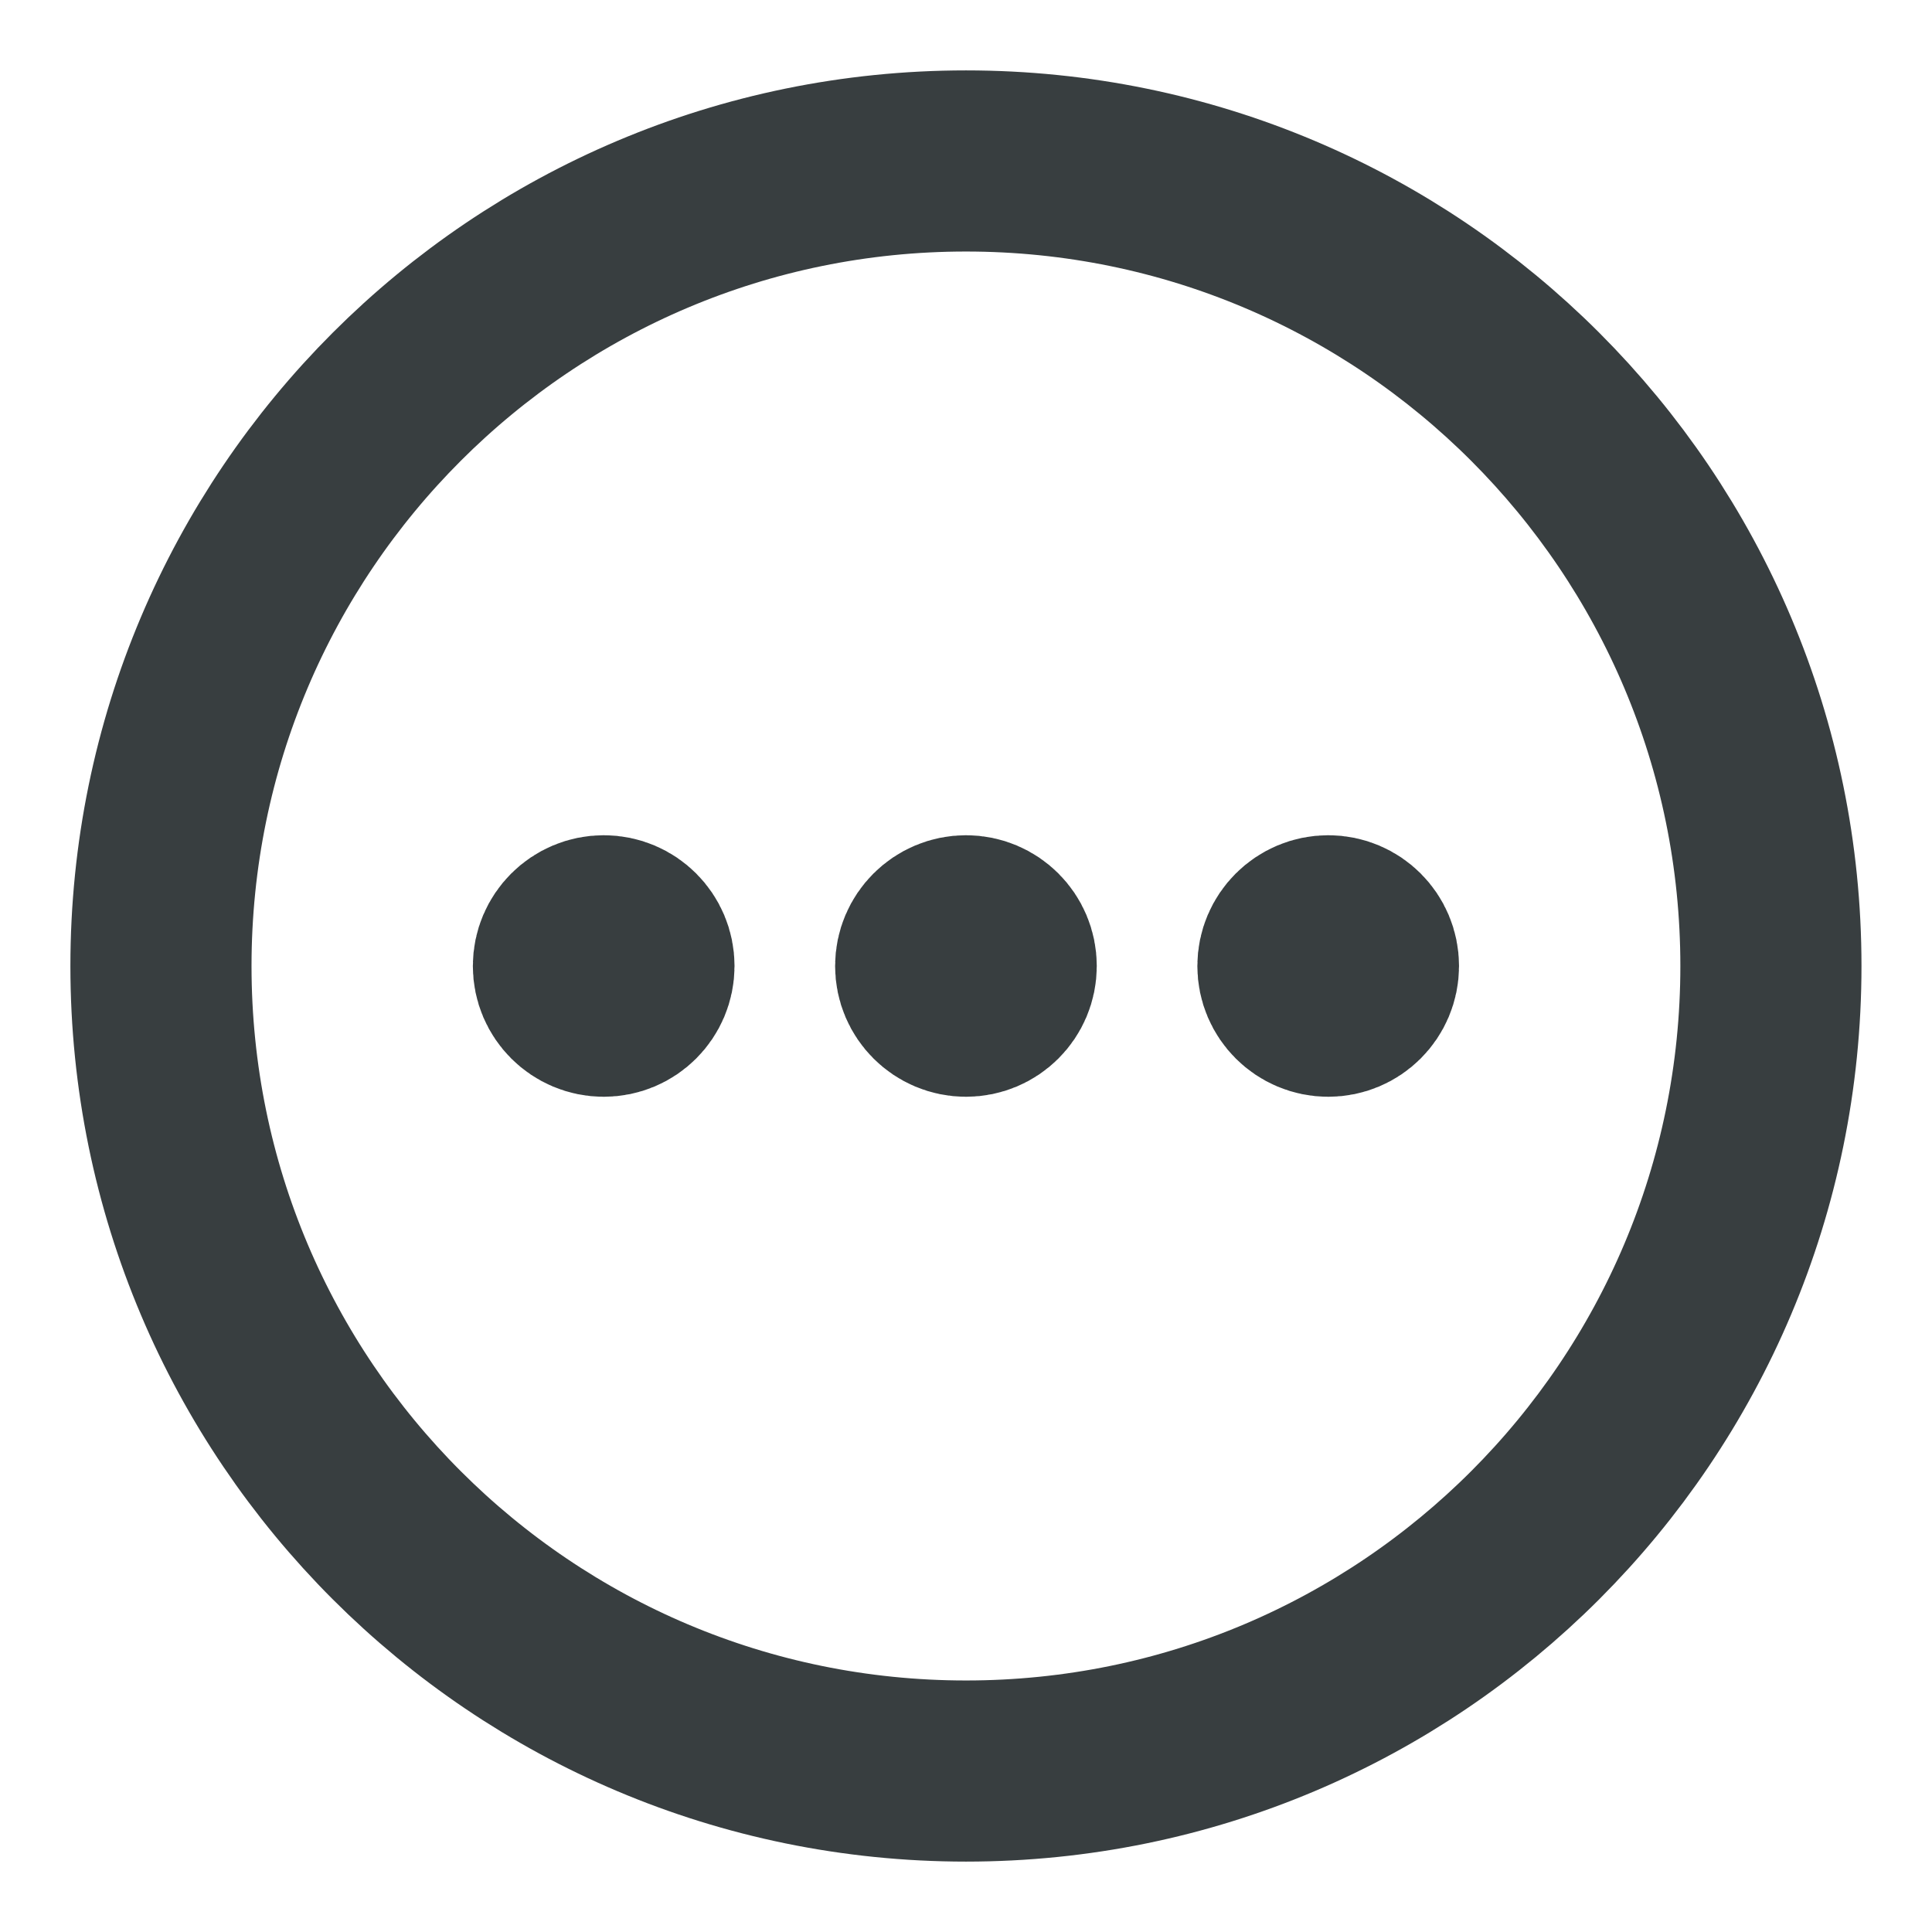 <svg width="16" height="16" viewBox="0 0 16 16" fill="none" xmlns="http://www.w3.org/2000/svg">
<path d="M5 8H5.006M8 8H8.006M11 8H11.006M14.666 8C14.666 11.682 11.682 14.667 8 14.667C4.318 14.667 1.333 11.682 1.333 8C1.333 4.318 4.318 1.333 8 1.333C11.682 1.333 14.666 4.318 14.666 8ZM5.333 8C5.333 8.184 5.184 8.333 5 8.333C4.816 8.333 4.666 8.184 4.666 8C4.666 7.816 4.816 7.667 5 7.667C5.184 7.667 5.333 7.816 5.333 8ZM8.333 8C8.333 8.184 8.184 8.333 8 8.333C7.816 8.333 7.666 8.184 7.666 8C7.666 7.816 7.816 7.667 8 7.667C8.184 7.667 8.333 7.816 8.333 8ZM11.333 8C11.333 8.184 11.184 8.333 11 8.333C10.816 8.333 10.666 8.184 10.666 8C10.666 7.816 10.816 7.667 11 7.667C11.184 7.667 11.333 7.816 11.333 8Z" stroke="#383E40" stroke-width="1.5" stroke-linecap="round" stroke-linejoin="round"/>
</svg>
